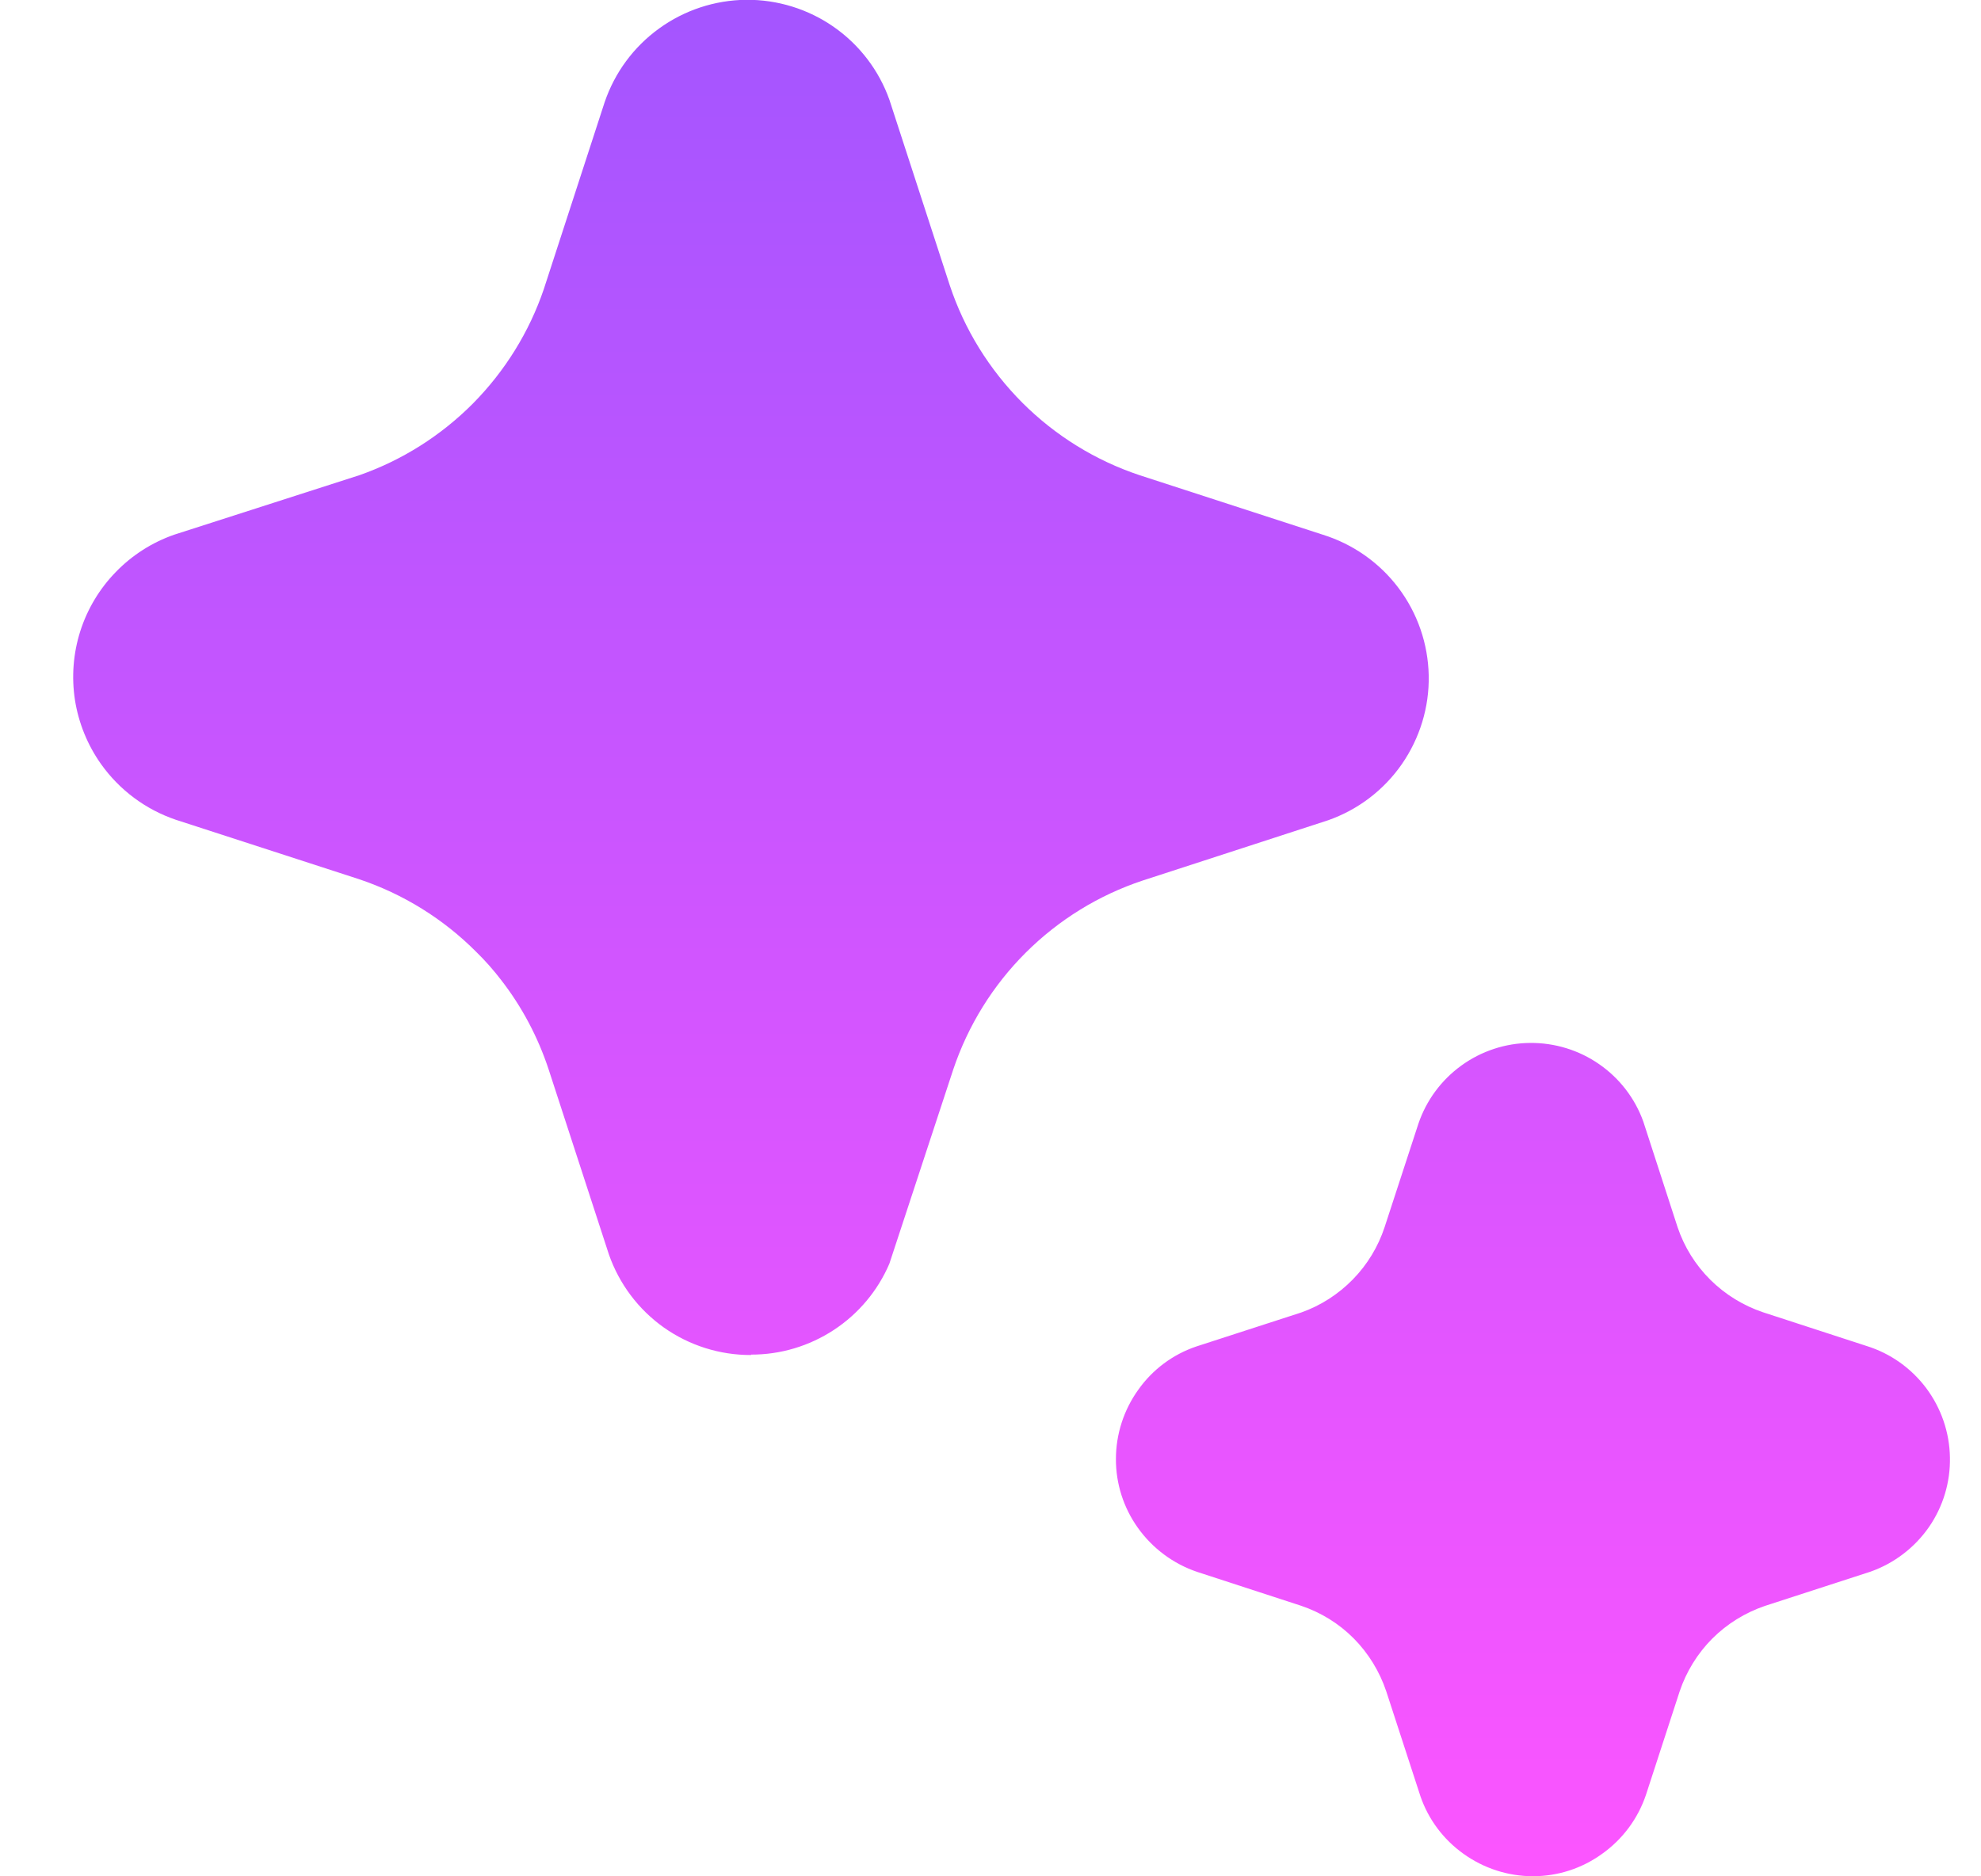 <svg width="19" height="18" viewBox="0 0 19 18" fill="none" xmlns="http://www.w3.org/2000/svg">
<path d="M6.367 12.735C6.612 12.908 6.904 13 7.203 12.999V12.995C7.486 12.996 7.762 12.913 7.998 12.758C8.234 12.603 8.419 12.382 8.53 12.123L9.143 10.259C9.285 9.837 9.523 9.453 9.838 9.139C10.154 8.824 10.538 8.587 10.96 8.447L12.738 7.869C13.025 7.768 13.272 7.58 13.445 7.331C13.618 7.081 13.709 6.784 13.703 6.48C13.697 6.177 13.596 5.883 13.413 5.64C13.231 5.398 12.976 5.219 12.686 5.129L10.931 4.559C10.507 4.418 10.121 4.179 9.805 3.863C9.489 3.546 9.25 3.161 9.109 2.736L8.531 0.959C8.431 0.676 8.244 0.431 7.998 0.259C7.752 0.087 7.458 -0.004 7.158 -0.002C6.857 0.001 6.565 0.097 6.322 0.273C6.078 0.449 5.896 0.696 5.799 0.981L5.216 2.773C5.076 3.185 4.843 3.56 4.537 3.87C4.23 4.179 3.857 4.415 3.446 4.559L1.669 5.13C1.458 5.204 1.267 5.326 1.111 5.487C0.955 5.647 0.838 5.842 0.77 6.055C0.702 6.269 0.685 6.495 0.719 6.716C0.754 6.937 0.84 7.148 0.969 7.33C1.146 7.579 1.397 7.766 1.686 7.864L3.44 8.433C3.866 8.575 4.253 8.815 4.569 9.133C4.655 9.217 4.734 9.307 4.807 9.402C5.007 9.66 5.16 9.95 5.262 10.259L5.84 12.034C5.939 12.317 6.123 12.562 6.367 12.735ZM14.034 17.782C13.844 17.646 13.7 17.454 13.624 17.233L13.296 16.226C13.232 16.035 13.125 15.86 12.983 15.717C12.841 15.574 12.667 15.467 12.475 15.403L11.484 15.08C11.254 15.003 11.054 14.854 10.913 14.656C10.776 14.464 10.702 14.233 10.703 13.997C10.703 13.759 10.778 13.527 10.916 13.334C11.053 13.139 11.249 12.993 11.474 12.917L12.48 12.591C12.667 12.525 12.836 12.416 12.975 12.274C13.114 12.132 13.218 11.96 13.28 11.772L13.604 10.78C13.68 10.556 13.824 10.361 14.016 10.222C14.208 10.083 14.438 10.007 14.675 10.005C14.912 10.003 15.144 10.074 15.338 10.209C15.533 10.344 15.681 10.536 15.761 10.759L16.09 11.773C16.154 11.963 16.262 12.136 16.404 12.277C16.547 12.419 16.72 12.525 16.91 12.589L17.902 12.912C18.131 12.983 18.331 13.125 18.475 13.317C18.618 13.509 18.698 13.741 18.702 13.98C18.707 14.22 18.636 14.455 18.499 14.652C18.362 14.848 18.167 14.997 17.941 15.077L16.927 15.406C16.737 15.471 16.564 15.578 16.422 15.72C16.28 15.863 16.173 16.037 16.109 16.228L15.787 17.217C15.71 17.447 15.561 17.647 15.362 17.787C15.17 17.925 14.94 17.999 14.703 17.999C14.463 17.999 14.229 17.923 14.034 17.782Z" fill="url(#paint0_linear_117_431)"/>
<defs>
<linearGradient id="paint0_linear_117_431" x1="9.702" y1="-0.002" x2="9.702" y2="17.999" gradientUnits="userSpaceOnUse">
<stop stop-color="#A455FF"/>
<stop offset="1" stop-color="#FC55FF"/>
</linearGradient>
</defs>
</svg>
